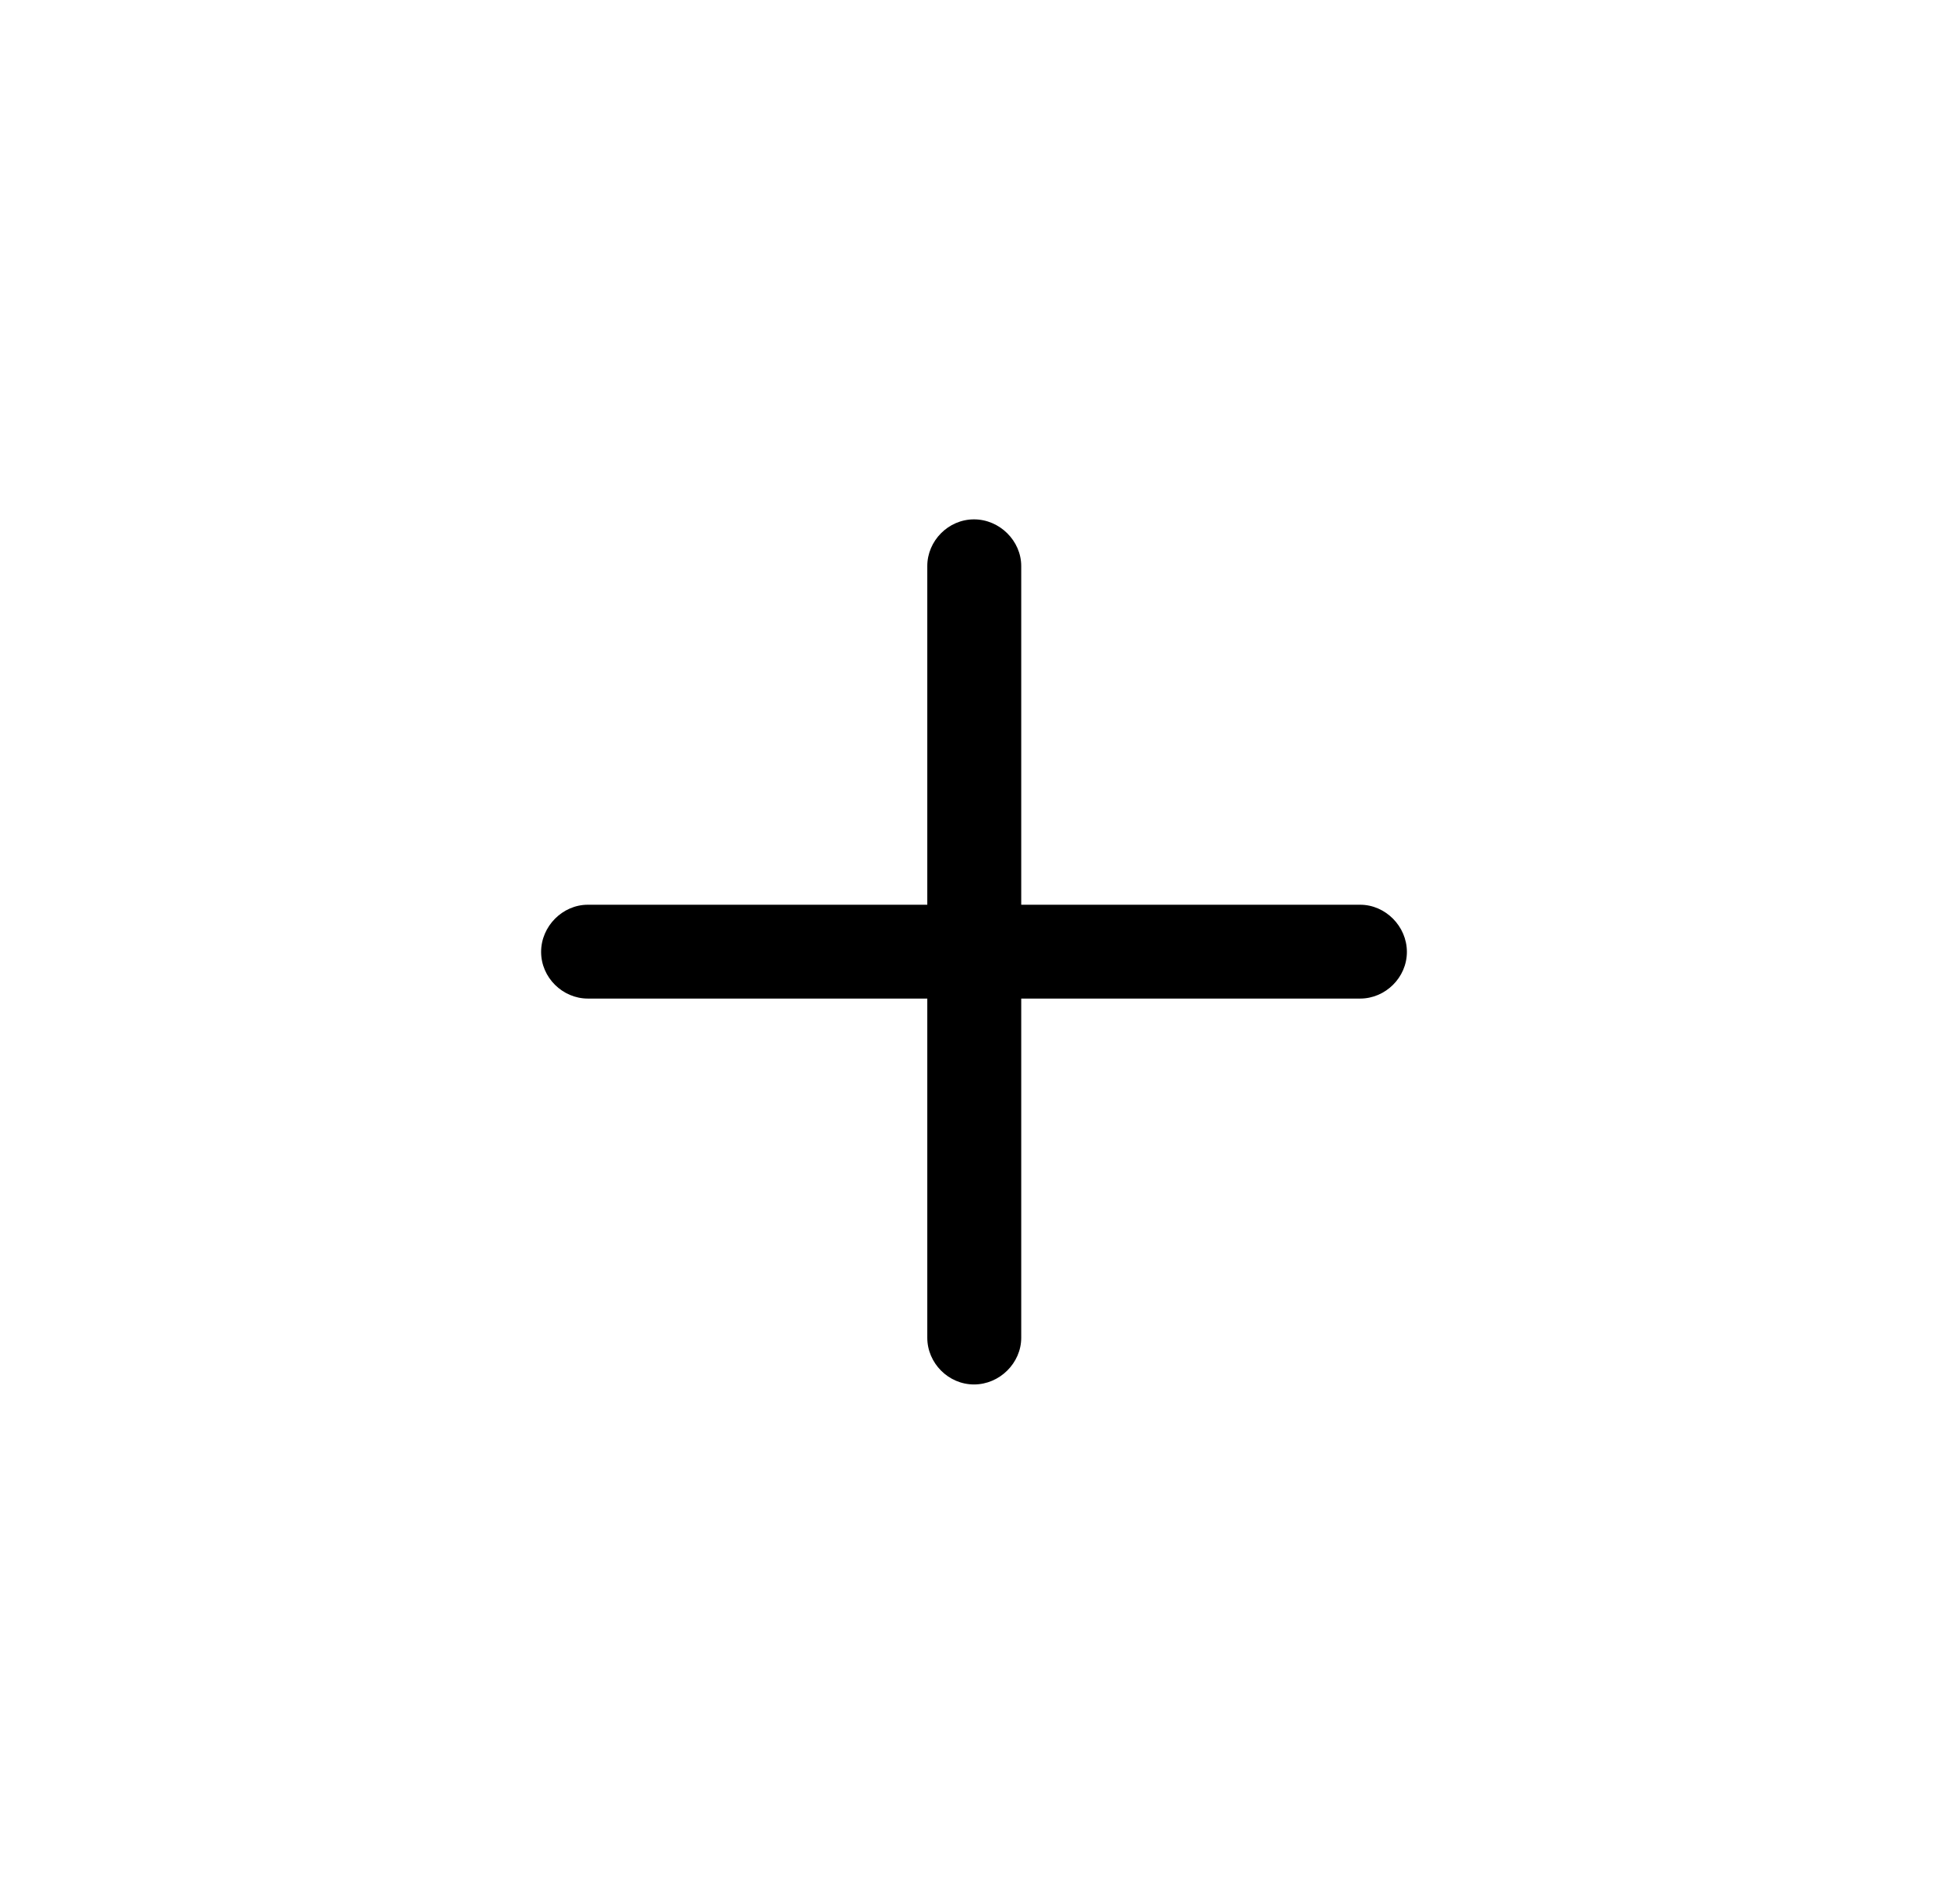 <svg width="45" height="44" viewBox="0 0 45 44" fill="none" xmlns="http://www.w3.org/2000/svg">
  <path d="M12.5 21.994C12.5 22.587 12.997 23.072 13.579 23.072H21.421V30.91C21.421 31.491 21.906 31.988 22.5 31.988C23.094 31.988 23.591 31.491 23.591 30.91V23.072H31.421C32.003 23.072 32.5 22.587 32.5 21.994C32.5 21.4 32.003 20.904 31.421 20.904H23.591V13.078C23.591 12.497 23.094 12 22.5 12C21.906 12 21.421 12.497 21.421 13.078V20.904H13.579C12.997 20.904 12.5 21.4 12.5 21.994Z" fill="currentColor"/>
</svg>
